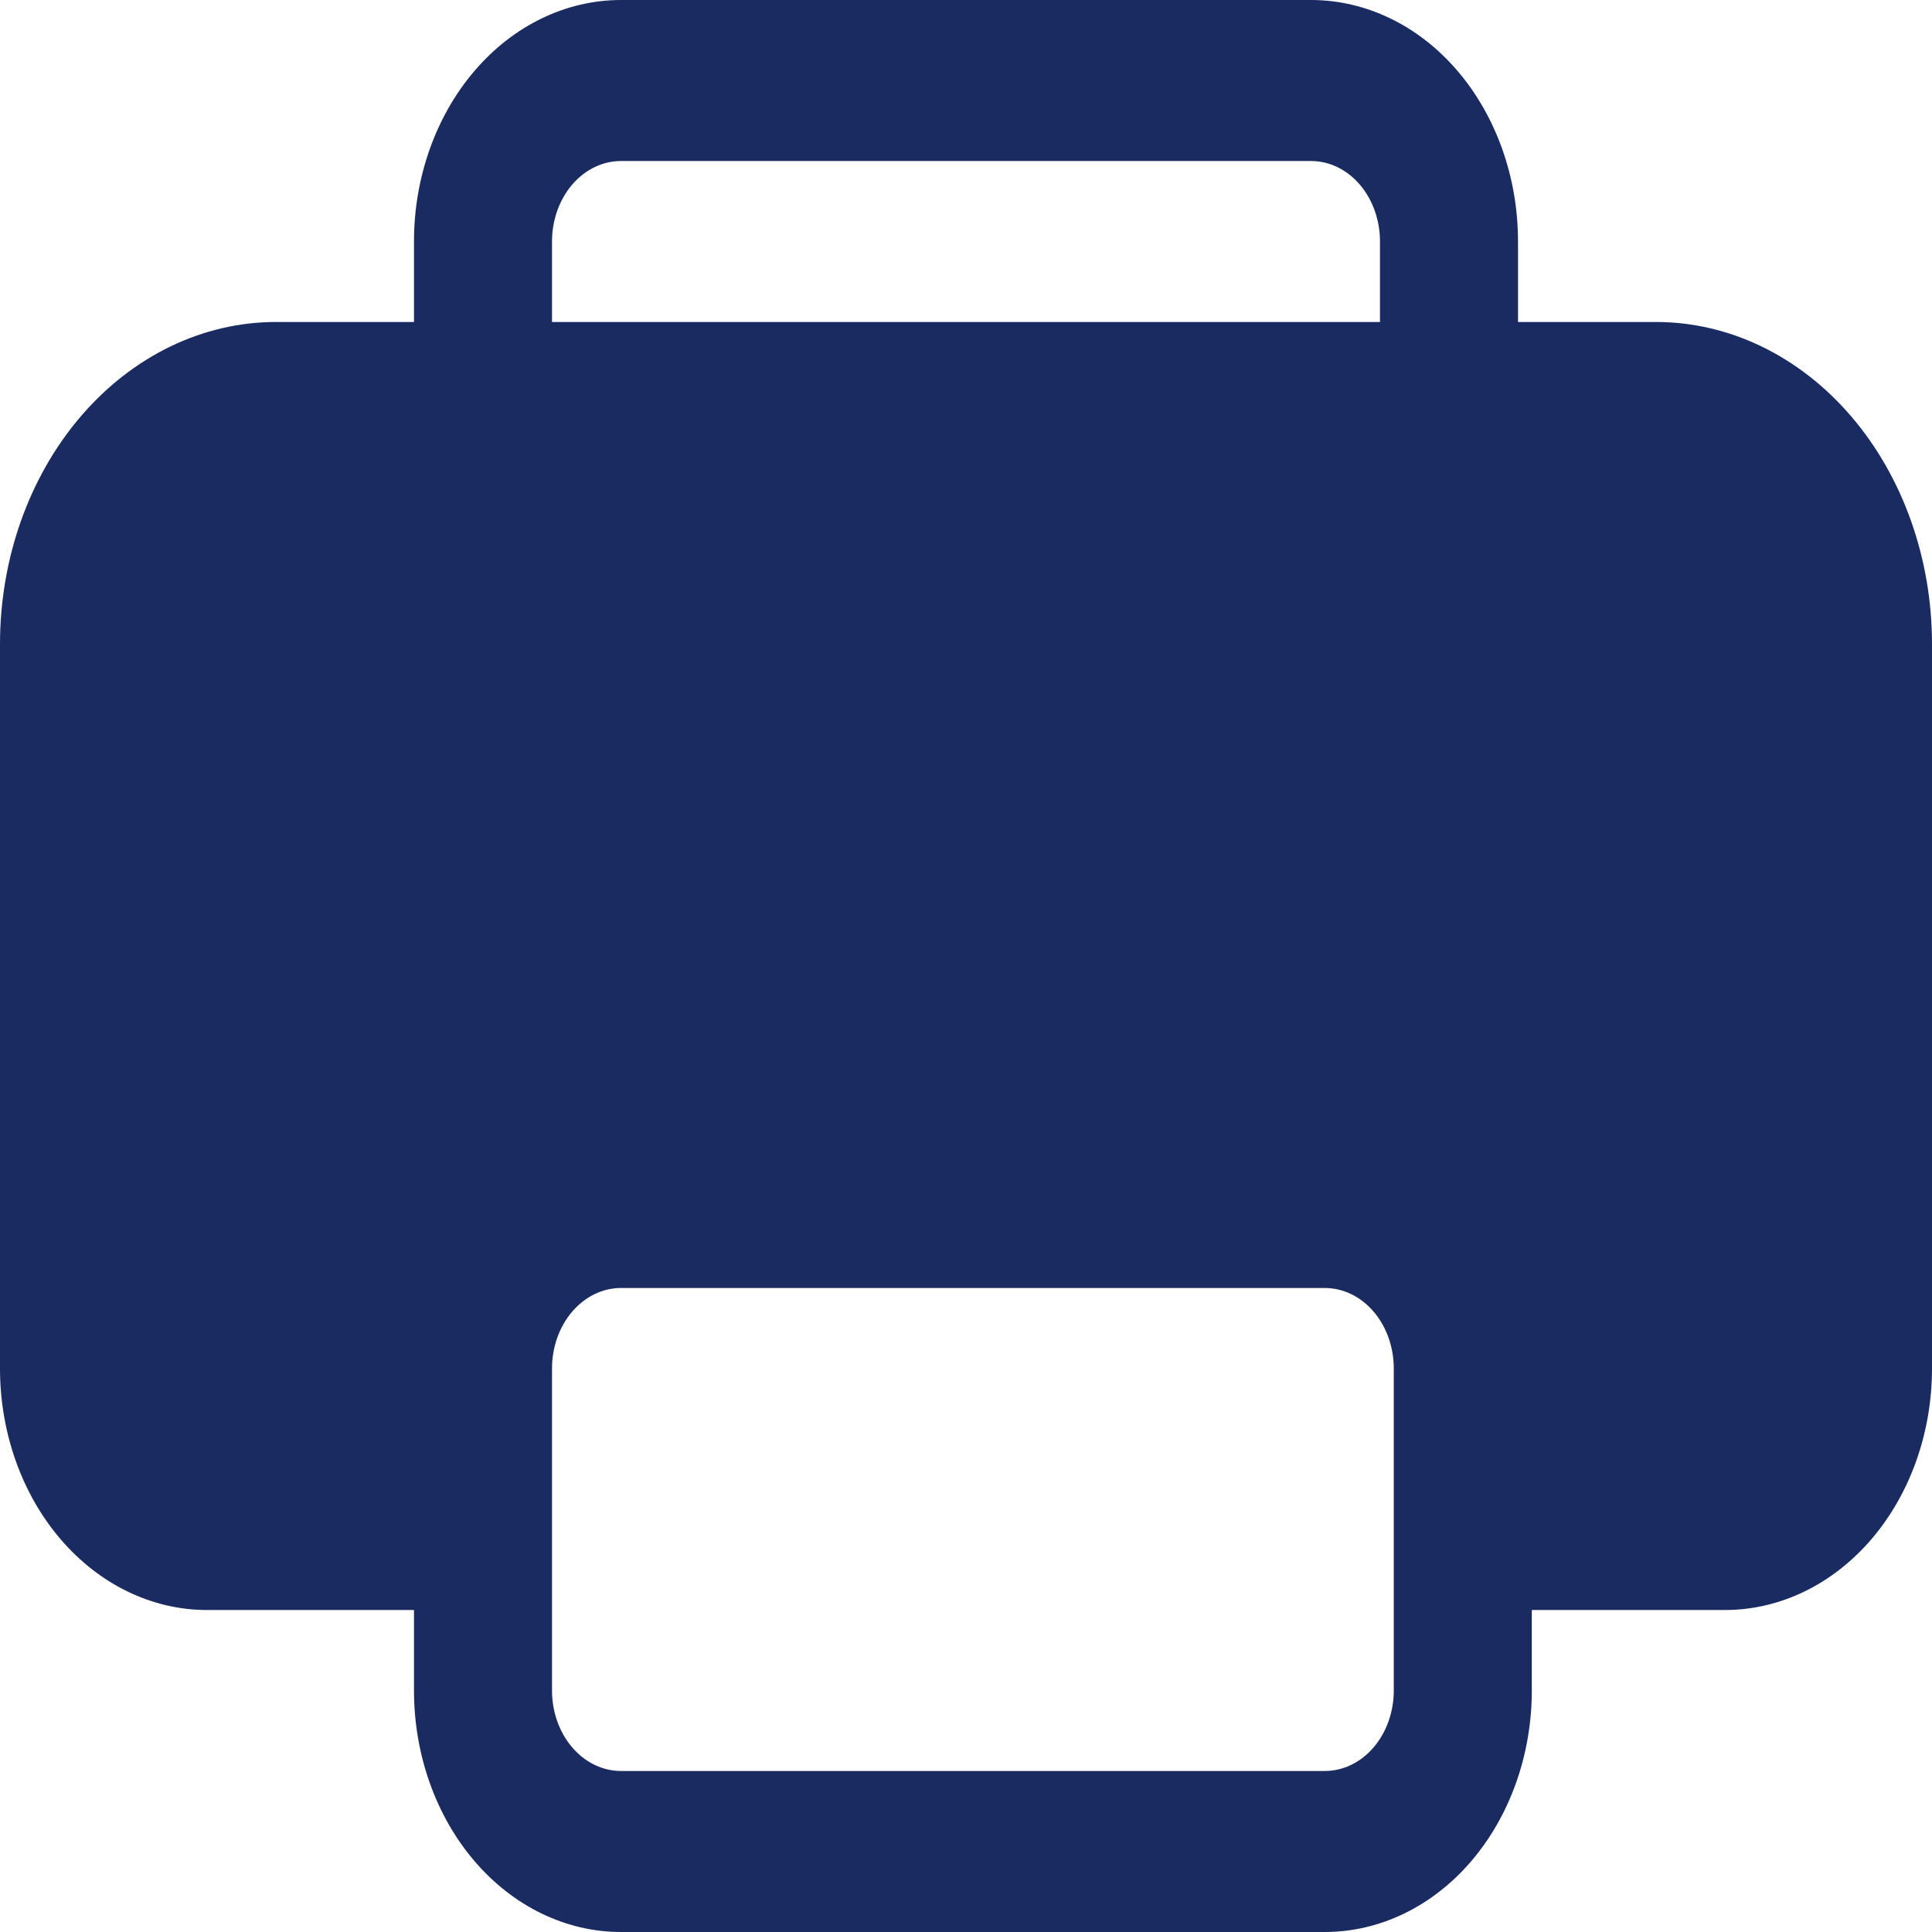 <svg width="50" height="50" viewBox="0 0 50 50" fill="none" xmlns="http://www.w3.org/2000/svg">
<path d="M16.071 0C14.651 0 13.288 0.658 12.283 1.831C11.279 3.003 10.714 4.592 10.714 6.25V8.333H7.143C5.248 8.333 3.432 9.211 2.092 10.774C0.753 12.337 0 14.457 0 16.667V35.417C0 37.074 0.564 38.664 1.569 39.836C2.574 41.008 3.936 41.667 5.357 41.667H10.714V43.75C10.714 45.408 11.279 46.997 12.283 48.169C13.288 49.342 14.651 50 16.071 50H34.286C35.706 50 37.069 49.342 38.074 48.169C39.078 46.997 39.643 45.408 39.643 43.75V41.667H44.643C46.064 41.667 47.426 41.008 48.431 39.836C49.436 38.664 50 37.074 50 35.417V16.667C50 14.457 49.247 12.337 47.908 10.774C46.568 9.211 44.752 8.333 42.857 8.333H39.286V6.25C39.286 4.592 38.721 3.003 37.717 1.831C36.712 0.658 35.349 0 33.929 0H16.071ZM35.714 8.333H14.286V6.25C14.286 5.697 14.474 5.168 14.809 4.777C15.144 4.386 15.598 4.167 16.071 4.167H33.929C34.402 4.167 34.856 4.386 35.191 4.777C35.526 5.168 35.714 5.697 35.714 6.25V8.333ZM16.071 33.333H34.286C34.759 33.333 35.214 33.553 35.548 33.944C35.883 34.334 36.071 34.864 36.071 35.417V43.75C36.071 44.303 35.883 44.832 35.548 45.223C35.214 45.614 34.759 45.833 34.286 45.833H16.071C15.598 45.833 15.144 45.614 14.809 45.223C14.474 44.832 14.286 44.303 14.286 43.75V35.417C14.286 34.864 14.474 34.334 14.809 33.944C15.144 33.553 15.598 33.333 16.071 33.333Z" fill="#1A2B61"/>
</svg>
